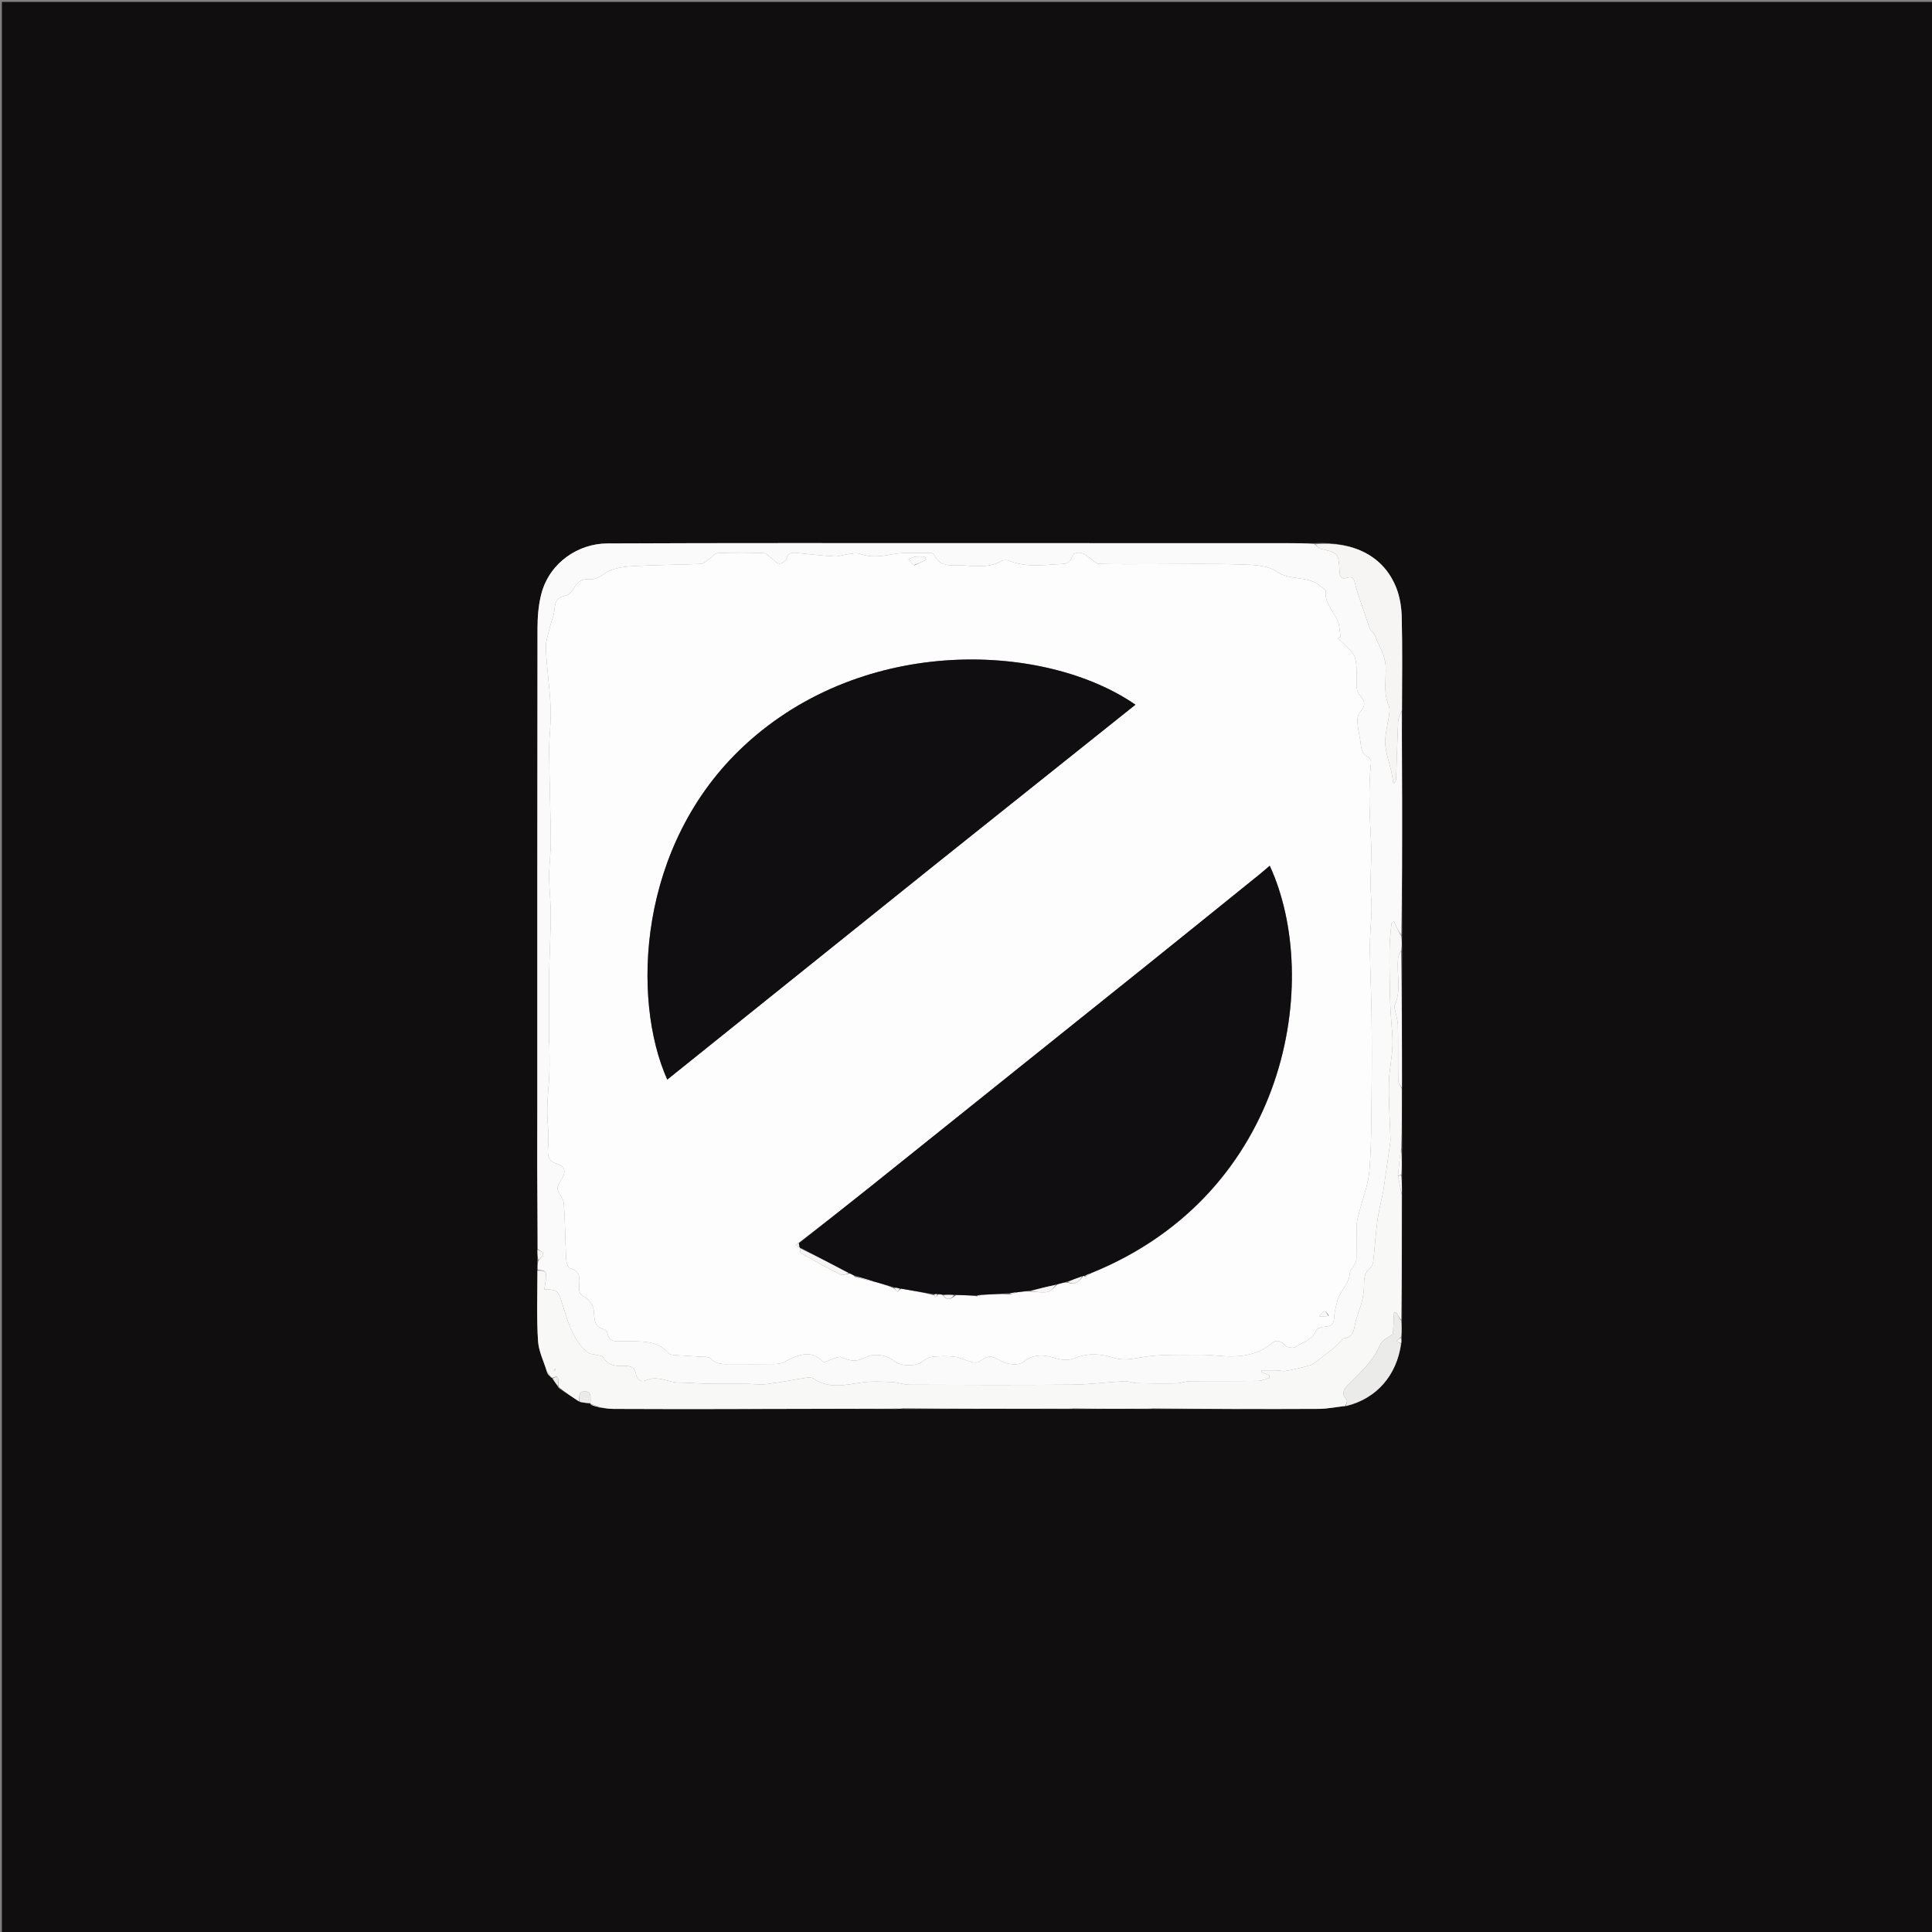 <svg version="1.1" id="Layer_1" xmlns="http://www.w3.org/2000/svg" xmlns:xlink="http://www.w3.org/1999/xlink" x="0px" y="0px"
	 width="100%" viewBox="0 0 1024 1024" enable-background="new 0 0 1024 1024" xml:space="preserve">
<rect x="0" y="0" width="1024" height="1024" fill="#808080" stroke="none"/>
<path fill="#100E0F" opacity="1" stroke="none" 
	d="
M647,1025 
	C431.333,1025 216.167,1025 1,1025 
	C1,683.667 1,342.333 1,1 
	C342.333,1 683.667,1 1025,1 
	C1025,342.333 1025,683.667 1025,1025 
	C899.167,1025 773.333,1025 647,1025 
M743.125,622.087 
	C743.065,617.726 743.004,613.364 743.151,608.085 
	C743.084,597.723 743.018,587.361 743.137,576.078 
	C743.075,552.052 743.014,528.027 743.156,503.131 
	C743.088,500.754 743.019,498.376 743.145,495.08 
	C743.147,471.503 743.173,447.926 743.141,424.349 
	C743.119,408.567 743.014,392.784 743.15,376.084 
	C743.128,359.765 743.331,343.442 742.955,327.132 
	C742.834,321.919 741.976,316.429 740.083,311.604 
	C733.583,295.041 717.863,286.729 696.137,287.92 
	C691.657,287.913 687.178,287.901 682.698,287.9 
	C594.059,287.88 505.42,287.844 416.78,287.85 
	C385.124,287.852 353.467,287.894 321.811,288.042 
	C306.574,288.114 291.354,298.107 286.961,314.612 
	C285.373,320.576 284.899,326.989 284.89,333.199 
	C284.758,418.172 284.798,503.145 284.79,588.119 
	C284.789,598.925 284.715,609.732 284.751,620.538 
	C284.797,634.359 284.92,648.179 284.793,662.837 
	C284.866,664.558 284.939,666.279 284.8,668.815 
	C284.867,670.21 284.935,671.605 284.773,673.913 
	C284.83,686.197 284.398,698.512 285.167,710.751 
	C285.514,716.256 288.261,721.609 289.994,727.693 
	C290.497,728.408 291,729.122 291.921,730.1 
	C292.248,730.143 292.574,730.191 292.932,730.934 
	C293.93,732.348 294.927,733.763 296.18,735.798 
	C299.784,738.161 303.388,740.524 307.611,743.122 
	C309.4,743.428 311.189,743.734 312.978,743.992 
	C312.978,743.992 312.95,744.032 313.26,744.683 
	C314.509,745.082 315.759,745.482 317.803,746.139 
	C320.282,746.353 322.761,746.744 325.241,746.753 
	C342.711,746.824 360.181,746.849 377.651,746.825 
	C409.426,746.781 441.201,746.692 473.823,746.824 
	C475.556,746.761 477.29,746.698 479.944,746.807 
	C508.955,746.744 537.965,746.681 567.647,746.82 
	C568.106,746.759 568.565,746.697 569.941,746.825 
	C582.953,746.757 595.965,746.69 609.649,746.822 
	C610.107,746.758 610.566,746.693 611.944,746.802 
	C640.915,746.806 669.886,746.883 698.856,746.739 
	C703.596,746.715 708.331,745.715 713.856,745.189 
	C729.63,741.266 740.361,728.925 742.793,711.578 
	C742.801,710.722 742.809,709.867 743.011,708.127 
	C742.977,705.415 742.943,702.704 743.076,699.07 
	C743.031,677.046 742.986,655.023 743.128,632.106 
	C743.063,629.071 742.997,626.035 743.125,622.087 
z"/>
<path fill="#FBFAFB" opacity="1" stroke="none" 
	d="
M285.002,673 
	C284.935,671.605 284.867,670.21 285.297,668.391 
	C286.519,666.764 287.758,665.573 287.781,664.358 
	C287.795,663.589 285.996,662.787 285.01,662 
	C284.92,648.179 284.797,634.359 284.751,620.538 
	C284.715,609.732 284.789,598.925 284.79,588.119 
	C284.798,503.145 284.758,418.172 284.89,333.199 
	C284.899,326.989 285.373,320.576 286.961,314.612 
	C291.354,298.107 306.574,288.114 321.811,288.042 
	C353.467,287.894 385.124,287.852 416.78,287.85 
	C505.42,287.844 594.059,287.88 682.698,287.9 
	C687.178,287.901 691.657,287.913 696.628,288.373 
	C698.115,289.544 699.017,290.655 700.122,290.919 
	C709.384,293.128 709.446,293.079 709.973,302.773 
	C710.127,305.618 710.702,307.289 714.135,306.202 
	C716.357,305.498 717.56,306.306 718.157,309.023 
	C719.2,313.768 721.016,318.345 722.546,322.98 
	C723.698,326.472 724.803,329.987 726.153,333.403 
	C726.595,334.522 728.064,335.234 728.508,336.352 
	C730.704,341.89 734.174,347.438 734.421,353.103 
	C734.726,360.134 733.098,367.205 736.085,374.079 
	C736.623,375.317 736.523,376.957 736.337,378.36 
	C735.644,383.588 734.049,388.818 734.215,394.001 
	C734.374,398.978 736.339,403.888 737.427,408.846 
	C737.898,410.987 738.161,413.174 738.518,415.341 
	C739.604,414.518 739.941,413.658 739.972,412.787 
	C740.341,402.511 740.585,392.229 741.08,381.959 
	C741.161,380.281 742.297,378.653 742.946,377.002 
	C743.014,392.784 743.119,408.567 743.141,424.349 
	C743.173,447.926 743.147,471.503 742.689,495.464 
	C741.125,493.45 740.017,491.053 738.785,488.389 
	C738.378,488.716 737.531,489.061 737.493,489.48 
	C737.06,494.226 736.516,498.982 736.463,503.74 
	C736.371,511.957 736.572,520.178 736.718,528.396 
	C736.776,531.643 736.997,534.887 737.181,538.131 
	C737.487,543.512 738.247,548.908 738.038,554.267 
	C737.774,560.997 736.227,567.689 736.135,574.41 
	C735.999,584.281 736.667,594.163 736.974,604.04 
	C736.994,604.699 736.889,605.368 736.795,606.025 
	C735.869,612.507 734.933,618.988 734,625.469 
	C733.695,627.583 733.475,629.713 733.066,631.806 
	C732.092,636.796 730.741,641.73 730.068,646.758 
	C729.105,653.957 728.669,661.225 727.859,668.447 
	C727.719,669.697 727.161,671.27 726.243,671.997 
	C722.878,674.661 722.984,678.202 722.929,681.931 
	C722.887,684.712 722.431,687.544 721.735,690.244 
	C720.686,694.308 718.836,698.2 718.11,702.305 
	C717.192,707.496 716.146,708.728 711.931,709.473 
	C708.47,713.427 704.292,716.668 700.063,719.842 
	C698.273,721.186 696.539,722.898 694.495,723.554 
	C690.272,724.909 685.88,725.789 681.509,726.606 
	C679.968,726.894 678.287,726.356 676.668,726.321 
	C673.979,726.262 671.288,726.305 668.598,726.305 
	C668.601,726.637 668.603,726.969 668.606,727.302 
	C669.976,727.847 671.346,728.392 672.717,728.938 
	C672.746,729.414 672.776,729.891 672.806,730.367 
	C670.759,730.911 668.719,731.901 666.666,731.927 
	C654.67,732.076 642.67,731.931 630.674,732.058 
	C628.249,732.083 625.837,733.167 623.409,733.213 
	C616.399,733.349 609.382,733.29 602.372,733.117 
	C600.269,733.066 598.157,731.963 596.089,732.073 
	C586.698,732.573 577.325,733.825 567.938,733.908 
	C539.279,734.161 510.616,734.047 481.955,733.932 
	C478.885,733.919 475.832,732.634 472.748,732.512 
	C467.473,732.302 462.104,731.993 456.913,732.721 
	C448.269,733.932 439.726,736.336 431.594,730.885 
	C430.698,730.285 429.333,729.932 428.28,730.091 
	C420.958,731.2 413.688,732.701 406.343,733.601 
	C402.614,734.057 398.764,733.47 394.969,733.45 
	C388.319,733.413 381.666,733.537 375.017,733.426 
	C370.053,733.343 365.093,732.794 360.132,732.816 
	C354.231,732.842 348.704,728.789 342.515,731.573 
	C339.659,732.858 337.62,731.153 337.072,728.226 
	C336.451,724.908 334.434,723.877 331.375,723.994 
	C326.789,724.169 322.433,723.978 319.586,719.35 
	C319.016,718.424 316.947,718.398 315.555,718.009 
	C314.309,717.661 312.765,717.744 311.831,717.02 
	C304.576,711.4 301.719,702.89 299.203,694.807 
	C295.838,683.996 296.49,683.658 288.529,683.333 
	C290.06,673.459 290.06,673.459 285.002,673 
M513.567,300 
	C507.106,298.613 498.901,302.425 494.861,293.729 
	C494.705,293.393 493.997,293.133 493.55,293.139 
	C486.741,293.227 479.772,292.508 473.172,293.745 
	C467.134,294.877 461.565,295.648 455.673,293.527 
	C453.965,292.912 451.789,293.402 449.86,293.642 
	C447.263,293.965 444.669,295.044 442.123,294.902 
	C435.391,294.526 428.69,293.632 421.969,293.019 
	C419.477,292.792 417.496,293.189 416.751,296.317 
	C416.489,297.417 414.256,298.84 413.064,298.72 
	C411.632,298.576 410.365,296.919 408.997,295.96 
	C407.555,294.949 406.107,293.19 404.612,293.137 
	C396.624,292.854 388.613,292.831 380.627,293.148 
	C379.035,293.211 377.538,295.176 375.96,296.208 
	C374.479,297.176 372.982,298.811 371.435,298.88 
	C359.153,299.425 346.839,299.372 334.575,300.146 
	C329.731,300.452 324.244,301.319 320.451,303.95 
	C317.713,305.85 315.575,307.291 312.41,306.975 
	C308.329,306.566 305.995,308.574 304.048,311.936 
	C303.092,313.587 301.223,315.429 299.489,315.77 
	C295.041,316.647 294.159,319.266 293.872,323.239 
	C293.647,326.35 292.147,329.351 291.432,332.451 
	C290.559,336.231 289.135,340.102 289.319,343.866 
	C289.836,354.42 291.426,364.923 291.874,375.476 
	C292.19,382.908 291.012,390.392 291.066,397.848 
	C291.182,413.64 291.799,429.429 291.936,445.222 
	C291.991,451.677 291.067,458.14 291.073,464.599 
	C291.08,471.391 291.971,478.186 291.93,484.976 
	C291.865,495.603 291.199,506.225 291.049,516.852 
	C290.883,528.601 291.008,540.354 291.02,552.105 
	C291.021,552.767 291.198,553.429 291.2,554.091 
	C291.217,559.02 291.366,563.954 291.174,568.875 
	C290.926,575.248 290.138,581.608 290.065,587.979 
	C289.989,594.759 291.158,601.612 290.489,608.304 
	C290.009,613.101 291.099,615.774 295.502,616.95 
	C298.63,617.786 299.674,619.892 298.891,622.54 
	C298.13,625.113 295.5,627.445 295.535,629.857 
	C295.572,632.454 298.644,634.954 298.84,637.611 
	C299.571,647.54 299.586,657.52 300.083,667.471 
	C300.165,669.11 301.036,671.875 302.024,672.112 
	C307.813,673.503 307.178,677.734 307,681.903 
	C306.892,684.448 307.017,686.212 310.185,687.606 
	C312.423,688.591 314.528,692.263 314.751,694.9 
	C315.11,699.143 314.751,703.011 319.898,704.506 
	C320.733,704.749 321.747,705.771 321.94,706.604 
	C323.246,712.223 327.379,710.71 331.266,710.847 
	C339.44,711.135 348.136,709.992 354.46,717.284 
	C355.011,717.92 356.269,718.127 357.224,718.198 
	C361.681,718.53 366.153,718.678 370.609,719.029 
	C372.727,719.195 375.594,718.92 376.779,720.144 
	C380.068,723.541 383.936,722.982 387.833,722.994 
	C395.332,723.016 402.831,723.046 410.329,722.963 
	C411.941,722.946 413.748,722.849 415.124,722.132 
	C422.713,718.179 430.175,714.738 436.459,722.136 
	C440.263,720.99 444.138,718.419 446.395,719.437 
	C450.955,721.493 453.824,721.956 458.788,719.404 
	C462.935,717.272 469.387,717.674 474.183,721.584 
	C477.681,724.436 486.362,724.061 488.961,721.679 
	C490.349,720.407 492.353,719.295 494.177,719.118 
	C498.139,718.736 502.214,718.616 506.148,719.123 
	C509.225,719.52 512.125,721.149 515.174,721.969 
	C516.356,722.287 518.071,722.367 518.962,721.735 
	C524.311,717.94 525.221,718.505 531.279,721.714 
	C534.305,723.316 540.155,723.759 542.362,721.907 
	C547.641,717.477 553.658,718.054 558.405,719.547 
	C563.288,721.082 566.255,721.317 571.236,719.299 
	C576.443,717.19 583.658,717.587 589.18,719.387 
	C594.883,721.247 599.269,720.392 604.828,719.429 
	C615.201,717.634 626.005,718.169 636.632,718.068 
	C642.254,718.015 647.891,719.034 653.507,718.91 
	C661.015,718.744 668.101,717.061 674.117,711.879 
	C676.098,710.172 678.796,710.316 681.072,713.006 
	C682.044,714.155 685.51,714.745 686.637,713.927 
	C690.358,711.228 695.583,710.409 697.557,705.215 
	C698.018,704.003 700.877,703.193 702.674,703.11 
	C705.932,702.96 706.907,701.58 707.091,698.484 
	C707.274,695.419 708.089,692.364 708.869,689.367 
	C710.26,684.022 715.333,680.297 715.501,674.315 
	C715.533,673.178 716.905,672.12 717.509,670.948 
	C718.096,669.809 718.875,668.581 718.905,667.376 
	C719.056,661.295 718.844,655.204 719.073,649.129 
	C719.164,646.697 720.002,644.282 720.602,641.884 
	C722.373,634.817 725.189,627.846 725.781,620.686 
	C726.871,607.508 726.805,594.223 726.962,580.98 
	C727.13,566.781 727.129,552.577 726.961,538.378 
	C726.818,526.301 726.157,514.23 726.069,502.153 
	C726.019,495.363 726.821,488.571 726.943,481.775 
	C727.022,477.333 726.394,472.882 726.396,468.435 
	C726.399,461.301 727.094,454.144 726.723,447.038 
	C725.976,432.745 725.134,418.482 726.667,404.189 
	C726.766,403.268 726.094,401.664 725.364,401.352 
	C721.318,399.62 721.5,395.992 720.991,392.598 
	C720.482,389.198 719.618,385.827 719.417,382.413 
	C719.316,380.707 719.85,378.465 720.965,377.286 
	C723.65,374.448 723.749,371.478 720.969,368.744 
	C719.941,367.732 719.196,366.016 719.09,364.565 
	C718.826,360.918 719.205,357.224 718.925,353.579 
	C718.739,351.155 718.489,348.329 717.155,346.491 
	C714.91,343.398 711.781,340.946 709.024,338.225 
	C709.532,338.007 710.041,337.789 710.549,337.57 
	C710.109,334.877 710.077,332.032 709.145,329.52 
	C707.142,324.12 701.901,320.035 702.744,313.385 
	C702.834,312.678 701.031,311.739 700.119,310.893 
	C693.528,304.775 683.936,308.105 676.448,302.855 
	C671.46,299.358 663.497,299.376 656.822,299.162 
	C641.587,298.673 626.326,299.009 611.075,299.007 
	C601.491,299.006 591.903,299.127 582.326,298.861 
	C580.858,298.82 579.463,296.951 577.992,295.992 
	C576.403,294.956 574.872,293.516 573.12,293.121 
	C570.835,292.606 568.611,292.917 567.805,296.144 
	C567.507,297.338 565.341,298.819 563.976,298.872 
	C554.254,299.25 544.426,301.094 534.9,297.235 
	C533.648,296.728 531.631,296.753 530.539,297.439 
	C525.507,300.601 519.996,299.986 513.567,300 
z"/>
<path fill="#F8F8F7" opacity="1" stroke="none" 
	d="
M284.888,673.456 
	C290.06,673.459 290.06,673.459 288.529,683.333 
	C296.49,683.658 295.838,683.996 299.203,694.807 
	C301.719,702.89 304.576,711.4 311.831,717.02 
	C312.765,717.744 314.309,717.661 315.555,718.009 
	C316.947,718.398 319.016,718.424 319.586,719.35 
	C322.433,723.978 326.789,724.169 331.375,723.994 
	C334.434,723.877 336.451,724.908 337.072,728.226 
	C337.62,731.153 339.659,732.858 342.515,731.573 
	C348.704,728.789 354.231,732.842 360.132,732.816 
	C365.093,732.794 370.053,733.343 375.017,733.426 
	C381.666,733.537 388.319,733.413 394.969,733.45 
	C398.764,733.47 402.614,734.057 406.343,733.601 
	C413.688,732.701 420.958,731.2 428.28,730.091 
	C429.333,729.932 430.698,730.285 431.594,730.885 
	C439.726,736.336 448.269,733.932 456.913,732.721 
	C462.104,731.993 467.473,732.302 472.748,732.512 
	C475.832,732.634 478.885,733.919 481.955,733.932 
	C510.616,734.047 539.279,734.161 567.938,733.908 
	C577.325,733.825 586.698,732.573 596.089,732.073 
	C598.157,731.963 600.269,733.066 602.372,733.117 
	C609.382,733.29 616.399,733.349 623.409,733.213 
	C625.837,733.167 628.249,732.083 630.674,732.058 
	C642.67,731.931 654.67,732.076 666.666,731.927 
	C668.719,731.901 670.759,730.911 672.806,730.367 
	C672.776,729.891 672.746,729.414 672.717,728.938 
	C671.346,728.392 669.976,727.847 668.606,727.302 
	C668.603,726.969 668.601,726.637 668.598,726.305 
	C671.288,726.305 673.979,726.262 676.668,726.321 
	C678.287,726.356 679.968,726.894 681.509,726.606 
	C685.88,725.789 690.272,724.909 694.495,723.554 
	C696.539,722.898 698.273,721.186 700.063,719.842 
	C704.292,716.668 708.47,713.427 711.931,709.473 
	C716.146,708.728 717.192,707.496 718.11,702.305 
	C718.836,698.2 720.686,694.308 721.735,690.244 
	C722.431,687.544 722.887,684.712 722.929,681.931 
	C722.984,678.202 722.878,674.661 726.243,671.997 
	C727.161,671.27 727.719,669.697 727.859,668.447 
	C728.669,661.225 729.105,653.957 730.068,646.758 
	C730.741,641.73 732.092,636.796 733.066,631.806 
	C733.475,629.713 733.695,627.583 734,625.469 
	C734.933,618.988 735.869,612.507 736.795,606.025 
	C736.889,605.368 736.994,604.699 736.974,604.04 
	C736.667,594.163 735.999,584.281 736.135,574.41 
	C736.227,567.689 737.774,560.997 738.038,554.267 
	C738.247,548.908 737.487,543.512 737.181,538.131 
	C736.997,534.887 736.776,531.643 736.718,528.396 
	C736.572,520.178 736.371,511.957 736.463,503.74 
	C736.516,498.982 737.06,494.226 737.493,489.48 
	C737.531,489.061 738.378,488.716 738.785,488.389 
	C740.017,491.053 741.125,493.45 742.592,495.923 
	C743.019,498.376 743.088,500.754 742.668,503.673 
	C741.787,505.39 741.173,506.539 741.037,507.742 
	C740.084,516.159 742.988,524.867 739.114,533.088 
	C738.876,533.591 739.186,534.38 739.311,535.023 
	C739.86,537.846 740.863,540.655 740.922,543.485 
	C741.125,553.177 740.918,562.877 741.087,572.571 
	C741.113,574.057 742.301,575.523 742.951,576.999 
	C743.018,587.361 743.084,597.723 742.663,608.65 
	C741.784,613.81 741.393,618.404 741.002,623.446 
	C741.648,626.929 742.294,629.964 742.941,632.999 
	C742.986,655.023 743.031,677.046 742.644,699.451 
	C741.497,698.394 740.783,696.957 740.069,695.52 
	C739.666,695.567 739.264,695.613 738.862,695.66 
	C738.672,699.529 738.482,703.397 738.303,707.042 
	C736.312,708.603 732.672,710.037 731.599,712.563 
	C728.181,720.607 722.207,726.373 716.237,732.263 
	C713.399,735.063 709.809,737.604 713.879,742.154 
	C714.258,742.577 713.368,744.135 713.068,745.166 
	C708.331,745.715 703.596,746.715 698.856,746.739 
	C669.886,746.883 640.915,746.806 611.436,746.461 
	C610.278,746.287 609.627,746.455 608.976,746.623 
	C595.965,746.69 582.953,746.757 569.435,746.475 
	C568.278,746.29 567.627,746.454 566.976,746.618 
	C537.965,746.681 508.955,746.744 479.376,746.394 
	C476.864,746.195 474.92,746.408 472.976,746.622 
	C441.201,746.692 409.426,746.781 377.651,746.825 
	C360.181,746.849 342.711,746.824 325.241,746.753 
	C322.761,746.744 320.282,746.353 317.321,745.661 
	C315.543,744.799 314.246,744.415 312.95,744.032 
	C312.95,744.032 312.978,743.992 312.982,743.601 
	C312.889,740.849 313.758,737.63 310.15,737.465 
	C306.481,737.298 307.035,740.465 306.992,742.888 
	C303.388,740.524 299.784,738.161 296.072,735.062 
	C295.97,729.111 295.97,729.111 292.899,730.244 
	C292.574,730.191 292.248,730.143 291.817,729.586 
	C291.115,728.391 290.517,727.711 289.919,727.032 
	C288.261,721.609 285.514,716.256 285.167,710.751 
	C284.398,698.512 284.83,686.197 284.888,673.456 
M293.725,726.526 
	C293.99,726.274 294.258,726.025 294.506,725.757 
	C294.513,725.75 294.312,725.55 294.207,725.44 
	C293.942,725.693 293.677,725.945 293.725,726.526 
z"/>
<path fill="#F6F5F4" opacity="1" stroke="none" 
	d="
M743.048,376.543 
	C742.297,378.653 741.161,380.281 741.08,381.959 
	C740.585,392.229 740.341,402.511 739.972,412.787 
	C739.941,413.658 739.604,414.518 738.518,415.341 
	C738.161,413.174 737.898,410.987 737.427,408.846 
	C736.339,403.888 734.374,398.978 734.215,394.001 
	C734.049,388.818 735.644,383.588 736.337,378.36 
	C736.523,376.957 736.623,375.317 736.085,374.079 
	C733.098,367.205 734.726,360.134 734.421,353.103 
	C734.174,347.438 730.704,341.89 728.508,336.352 
	C728.064,335.234 726.595,334.522 726.153,333.403 
	C724.803,329.987 723.698,326.472 722.546,322.98 
	C721.016,318.345 719.2,313.768 718.157,309.023 
	C717.56,306.306 716.357,305.498 714.135,306.202 
	C710.702,307.289 710.127,305.618 709.973,302.773 
	C709.446,293.079 709.384,293.128 700.122,290.919 
	C699.017,290.655 698.115,289.544 697.058,288.46 
	C717.863,286.729 733.583,295.041 740.083,311.604 
	C741.976,316.429 742.834,321.919 742.955,327.132 
	C743.331,343.442 743.128,359.765 743.048,376.543 
z"/>
<path fill="#EBEBE9" opacity="1" stroke="none" 
	d="
M713.462,745.177 
	C713.368,744.135 714.258,742.577 713.879,742.154 
	C709.809,737.604 713.399,735.063 716.237,732.263 
	C722.207,726.373 728.181,720.607 731.599,712.563 
	C732.672,710.037 736.312,708.603 738.303,707.042 
	C738.482,703.397 738.672,699.529 738.862,695.66 
	C739.264,695.613 739.666,695.567 740.069,695.52 
	C740.783,696.957 741.497,698.394 742.56,699.912 
	C742.943,702.704 742.977,705.415 742.55,708.583 
	C741.476,709.61 740.862,710.179 740.249,710.749 
	C741.019,711.226 741.789,711.703 742.559,712.18 
	C740.361,728.925 729.63,741.266 713.462,745.177 
z"/>
<path fill="#FBFAFB" opacity="1" stroke="none" 
	d="
M743.044,576.539 
	C742.301,575.523 741.113,574.057 741.087,572.571 
	C740.918,562.877 741.125,553.177 740.922,543.485 
	C740.863,540.655 739.86,537.846 739.311,535.023 
	C739.186,534.38 738.876,533.591 739.114,533.088 
	C742.988,524.867 740.084,516.159 741.037,507.742 
	C741.173,506.539 741.787,505.39 742.566,504.108 
	C743.014,528.027 743.075,552.052 743.044,576.539 
z"/>
<path fill="#EBEBE9" opacity="1" stroke="none" 
	d="
M307.301,743.005 
	C307.035,740.465 306.481,737.298 310.15,737.465 
	C313.758,737.63 312.889,740.849 312.982,743.625 
	C311.189,743.734 309.4,743.428 307.301,743.005 
z"/>
<path fill="#FDFDFD" opacity="1" stroke="none" 
	d="
M741.002,622.998 
	C741.393,618.404 741.784,613.81 742.559,609.109 
	C743.004,613.364 743.065,617.726 742.707,622.543 
	C741.86,622.999 741.431,622.998 741.002,622.998 
z"/>
<path fill="#FBFAFB" opacity="1" stroke="none" 
	d="
M741.002,623.446 
	C741.431,622.998 741.86,622.999 742.61,622.999 
	C742.997,626.035 743.063,629.071 743.035,632.553 
	C742.294,629.964 741.648,626.929 741.002,623.446 
z"/>
<path fill="#F8F8F7" opacity="1" stroke="none" 
	d="
M284.902,662.419 
	C285.996,662.787 287.795,663.589 287.781,664.358 
	C287.758,665.573 286.519,666.764 285.404,667.983 
	C284.939,666.279 284.866,664.558 284.902,662.419 
z"/>
<path fill="#EBEBE9" opacity="1" stroke="none" 
	d="
M292.915,730.589 
	C295.97,729.111 295.97,729.111 295.945,734.752 
	C294.927,733.763 293.93,732.348 292.915,730.589 
z"/>
<path fill="#EBEBE9" opacity="1" stroke="none" 
	d="
M473.399,746.723 
	C474.92,746.408 476.864,746.195 478.916,746.308 
	C477.29,746.698 475.556,746.761 473.399,746.723 
z"/>
<path fill="#F8F8F7" opacity="1" stroke="none" 
	d="
M742.676,711.879 
	C741.789,711.703 741.019,711.226 740.249,710.749 
	C740.862,710.179 741.476,709.61 742.453,709.026 
	C742.809,709.867 742.801,710.722 742.676,711.879 
z"/>
<path fill="#EBEBE9" opacity="1" stroke="none" 
	d="
M313.105,744.357 
	C314.246,744.415 315.543,744.799 316.923,745.532 
	C315.759,745.482 314.509,745.082 313.105,744.357 
z"/>
<path fill="#EBEBE9" opacity="1" stroke="none" 
	d="
M289.957,727.362 
	C290.517,727.711 291.115,728.391 291.608,729.454 
	C291,729.122 290.497,728.408 289.957,727.362 
z"/>
<path fill="#EBEBE9" opacity="1" stroke="none" 
	d="
M567.312,746.719 
	C567.627,746.454 568.278,746.29 568.977,746.381 
	C568.565,746.697 568.106,746.759 567.312,746.719 
z"/>
<path fill="#EBEBE9" opacity="1" stroke="none" 
	d="
M609.313,746.722 
	C609.627,746.455 610.278,746.287 610.977,746.374 
	C610.566,746.693 610.107,746.758 609.313,746.722 
z"/>
<path fill="#FDFDFD" opacity="1" stroke="none" 
	d="
M514.051,300 
	C519.996,299.986 525.507,300.601 530.539,297.439 
	C531.631,296.753 533.648,296.728 534.9,297.235 
	C544.426,301.094 554.254,299.25 563.976,298.872 
	C565.341,298.819 567.507,297.338 567.805,296.144 
	C568.611,292.917 570.835,292.606 573.12,293.121 
	C574.872,293.516 576.403,294.956 577.992,295.992 
	C579.463,296.951 580.858,298.82 582.326,298.861 
	C591.903,299.127 601.491,299.006 611.075,299.007 
	C626.326,299.009 641.587,298.673 656.822,299.162 
	C663.497,299.376 671.46,299.358 676.448,302.855 
	C683.936,308.105 693.528,304.775 700.119,310.893 
	C701.031,311.739 702.834,312.678 702.744,313.385 
	C701.901,320.035 707.142,324.12 709.145,329.52 
	C710.077,332.032 710.109,334.877 710.549,337.57 
	C710.041,337.789 709.532,338.007 709.024,338.225 
	C711.781,340.946 714.91,343.398 717.155,346.491 
	C718.489,348.329 718.739,351.155 718.925,353.579 
	C719.205,357.224 718.826,360.918 719.09,364.565 
	C719.196,366.016 719.941,367.732 720.969,368.744 
	C723.749,371.478 723.65,374.448 720.965,377.286 
	C719.85,378.465 719.316,380.707 719.417,382.413 
	C719.618,385.827 720.482,389.198 720.991,392.598 
	C721.5,395.992 721.318,399.62 725.364,401.352 
	C726.094,401.664 726.766,403.268 726.667,404.189 
	C725.134,418.482 725.976,432.745 726.723,447.038 
	C727.094,454.144 726.399,461.301 726.396,468.435 
	C726.394,472.882 727.022,477.333 726.943,481.775 
	C726.821,488.571 726.019,495.363 726.069,502.153 
	C726.157,514.23 726.818,526.301 726.961,538.378 
	C727.129,552.577 727.13,566.781 726.962,580.98 
	C726.805,594.223 726.871,607.508 725.781,620.686 
	C725.189,627.846 722.373,634.817 720.602,641.884 
	C720.002,644.282 719.164,646.697 719.073,649.129 
	C718.844,655.204 719.056,661.295 718.905,667.376 
	C718.875,668.581 718.096,669.809 717.509,670.948 
	C716.905,672.12 715.533,673.178 715.501,674.315 
	C715.333,680.297 710.26,684.022 708.869,689.367 
	C708.089,692.364 707.274,695.419 707.091,698.484 
	C706.907,701.58 705.932,702.96 702.674,703.11 
	C700.877,703.193 698.018,704.003 697.557,705.215 
	C695.583,710.409 690.358,711.228 686.637,713.927 
	C685.51,714.745 682.044,714.155 681.072,713.006 
	C678.796,710.316 676.098,710.172 674.117,711.879 
	C668.101,717.061 661.015,718.744 653.507,718.91 
	C647.891,719.034 642.254,718.015 636.632,718.068 
	C626.005,718.169 615.201,717.634 604.828,719.429 
	C599.269,720.392 594.883,721.247 589.18,719.387 
	C583.658,717.587 576.443,717.19 571.236,719.299 
	C566.255,721.317 563.288,721.082 558.405,719.547 
	C553.658,718.054 547.641,717.477 542.362,721.907 
	C540.155,723.759 534.305,723.316 531.279,721.714 
	C525.221,718.505 524.311,717.94 518.962,721.735 
	C518.071,722.367 516.356,722.287 515.174,721.969 
	C512.125,721.149 509.225,719.52 506.148,719.123 
	C502.214,718.616 498.139,718.736 494.177,719.118 
	C492.353,719.295 490.349,720.407 488.961,721.679 
	C486.362,724.061 477.681,724.436 474.183,721.584 
	C469.387,717.674 462.935,717.272 458.788,719.404 
	C453.824,721.956 450.955,721.493 446.395,719.437 
	C444.138,718.419 440.263,720.99 436.459,722.136 
	C430.175,714.738 422.713,718.179 415.124,722.132 
	C413.748,722.849 411.941,722.946 410.329,722.963 
	C402.831,723.046 395.332,723.016 387.833,722.994 
	C383.936,722.982 380.068,723.541 376.779,720.144 
	C375.594,718.92 372.727,719.195 370.609,719.029 
	C366.153,718.678 361.681,718.53 357.224,718.198 
	C356.269,718.127 355.011,717.92 354.46,717.284 
	C348.136,709.992 339.44,711.135 331.266,710.847 
	C327.379,710.71 323.246,712.223 321.94,706.604 
	C321.747,705.771 320.733,704.749 319.898,704.506 
	C314.751,703.011 315.11,699.143 314.751,694.9 
	C314.528,692.263 312.423,688.591 310.185,687.606 
	C307.017,686.212 306.892,684.448 307,681.903 
	C307.178,677.734 307.813,673.503 302.024,672.112 
	C301.036,671.875 300.165,669.11 300.083,667.471 
	C299.586,657.52 299.571,647.54 298.84,637.611 
	C298.644,634.954 295.572,632.454 295.535,629.857 
	C295.5,627.445 298.13,625.113 298.891,622.54 
	C299.674,619.892 298.63,617.786 295.502,616.95 
	C291.099,615.774 290.009,613.101 290.489,608.304 
	C291.158,601.612 289.989,594.759 290.065,587.979 
	C290.138,581.608 290.926,575.248 291.174,568.875 
	C291.366,563.954 291.217,559.02 291.2,554.091 
	C291.198,553.429 291.021,552.767 291.02,552.105 
	C291.008,540.354 290.883,528.601 291.049,516.852 
	C291.199,506.225 291.865,495.603 291.93,484.976 
	C291.971,478.186 291.08,471.391 291.073,464.599 
	C291.067,458.14 291.991,451.677 291.936,445.222 
	C291.799,429.429 291.182,413.64 291.066,397.848 
	C291.012,390.392 292.19,382.908 291.874,375.476 
	C291.426,364.923 289.836,354.42 289.319,343.866 
	C289.135,340.102 290.559,336.231 291.432,332.451 
	C292.147,329.351 293.647,326.35 293.872,323.239 
	C294.159,319.266 295.041,316.647 299.489,315.77 
	C301.223,315.429 303.092,313.587 304.048,311.936 
	C305.995,308.574 308.329,306.566 312.41,306.975 
	C315.575,307.291 317.713,305.85 320.451,303.95 
	C324.244,301.319 329.731,300.452 334.575,300.146 
	C346.839,299.372 359.153,299.425 371.435,298.88 
	C372.982,298.811 374.479,297.176 375.96,296.208 
	C377.538,295.176 379.035,293.211 380.627,293.148 
	C388.613,292.831 396.624,292.854 404.612,293.137 
	C406.107,293.19 407.555,294.949 408.997,295.96 
	C410.365,296.919 411.632,298.576 413.064,298.72 
	C414.256,298.84 416.489,297.417 416.751,296.317 
	C417.496,293.189 419.477,292.792 421.969,293.019 
	C428.69,293.632 435.391,294.526 442.123,294.902 
	C444.669,295.044 447.263,293.965 449.86,293.642 
	C451.789,293.402 453.965,292.912 455.673,293.527 
	C461.565,295.648 467.134,294.877 473.172,293.745 
	C479.772,292.508 486.741,293.227 493.55,293.139 
	C493.997,293.133 494.705,293.393 494.861,293.729 
	C498.901,302.425 507.106,298.613 514.051,300 
M423.902,661.054 
	C423.902,661.054 423.92,661.208 423.95,661.955 
	C424.134,662.745 424.062,663.989 424.539,664.257 
	C431.446,668.135 438.372,671.991 445.444,675.553 
	C446.585,676.128 448.456,675.253 450.648,675.008 
	C451.43,675.383 452.212,675.757 453.149,676.823 
	C456.69,677.778 460.23,678.732 464.496,679.628 
	C467.658,680.538 470.821,681.447 474.004,683.018 
	C474.562,683.615 475.12,684.212 475.678,684.809 
	C476.12,684.249 476.561,683.689 477.809,683.058 
	C483.54,684.033 489.27,685.009 495.083,686.561 
	C495.389,686.881 495.696,687.201 496.002,687.521 
	C496.336,687.042 496.669,686.562 497.748,685.936 
	C498.496,686.025 499.243,686.115 500.068,686.83 
	C502.146,689.588 504.1,688.547 506.902,686.341 
	C510.593,686.464 514.284,686.587 518.022,687.087 
	C518.358,686.943 518.694,686.8 519.908,686.332 
	C524.888,686.039 529.869,685.745 535.172,686.121 
	C536.449,685.779 537.727,685.437 539.75,684.837 
	C541.841,684.582 543.932,684.327 546.634,684.607 
	C549.55,684.711 552.561,685.293 555.347,684.743 
	C557.075,684.402 558.462,682.34 560.603,680.682 
	C562.401,680.178 564.198,679.673 566.144,679.826 
	C569.95,681.49 572.001,679.095 574.3,676.189 
	C574.3,676.189 574.738,676.244 575.006,676.873 
	C576.006,676.284 577.005,675.695 578.602,674.698 
	C683.036,632.417 700.806,519.083 672.98,458.851 
	C671.204,460.365 669.499,461.89 667.721,463.325 
	C647.135,479.935 626.572,496.572 605.938,513.122 
	C557.918,551.637 509.876,590.125 461.813,628.586 
	C449.103,638.757 436.283,648.79 422.972,658.934 
	C422.564,659.275 422.155,659.616 421.747,659.957 
	C422.416,660.336 423.084,660.715 423.902,661.054 
M496.28,457.775 
	C531.437,429.702 566.594,401.629 601.814,373.506 
	C554.299,340.642 458.319,336.088 394.625,395.04 
	C337.676,447.751 334.682,529.836 353.666,572.206 
	C401.031,534.174 448.36,496.171 496.28,457.775 
M484.655,299.68 
	C486.729,298.667 488.803,297.654 490.876,296.641 
	C490.674,296.096 490.471,295.55 490.269,295.005 
	C488.51,295.005 486.73,294.837 485,295.062 
	C483.806,295.217 482.683,295.915 481.528,296.37 
	C482.344,297.396 483.16,298.421 484.655,299.68 
M704.358,697.404 
	C702.329,694.175 701.917,694.165 699.228,697.812 
	C701.003,697.812 702.393,697.812 704.358,697.404 
M487.486,686.57 
	C487.486,686.57 487.435,686.478 487.486,686.57 
M449.515,678.431 
	C449.515,678.431 449.565,678.521 449.515,678.431 
z"/>
<path fill="#EBEBE9" opacity="1" stroke="none" 
	d="
M293.568,726.362 
	C293.677,725.945 293.942,725.693 294.207,725.44 
	C294.312,725.55 294.513,725.75 294.506,725.757 
	C294.258,726.025 293.99,726.274 293.568,726.362 
z"/>
<path fill="#100E10" opacity="1" stroke="none" 
	d="
M517.974,686.71 
	C514.284,686.587 510.593,686.464 506.063,686.311 
	C503.48,686.255 501.736,686.23 499.991,686.204 
	C499.243,686.115 498.496,686.025 497.052,685.891 
	C495.904,685.893 495.452,685.939 495.001,685.985 
	C489.27,685.009 483.54,684.033 477.127,682.94 
	C475.624,682.667 474.804,682.512 473.984,682.357 
	C470.821,681.447 467.658,680.538 463.841,679.408 
	C459.789,678.169 456.392,677.15 452.994,676.131 
	C452.212,675.757 451.43,675.383 450.073,674.782 
	C440.972,670.106 432.446,665.657 423.92,661.208 
	C423.92,661.208 423.902,661.054 423.704,660.716 
	C423.509,659.881 423.512,659.384 423.514,658.887 
	C436.283,648.79 449.103,638.757 461.813,628.586 
	C509.876,590.125 557.918,551.637 605.938,513.122 
	C626.572,496.572 647.135,479.935 667.721,463.325 
	C669.499,461.89 671.204,460.365 672.98,458.851 
	C700.806,519.083 683.036,632.417 578.008,674.87 
	C576.522,675.443 575.63,675.844 574.738,676.244 
	C574.738,676.244 574.3,676.189 573.737,676.394 
	C570.781,677.456 568.388,678.312 565.995,679.169 
	C564.198,679.673 562.401,680.178 559.944,680.821 
	C554.864,681.998 550.443,683.035 546.022,684.072 
	C543.932,684.327 541.841,684.582 539.03,684.896 
	C537.156,685.12 536.003,685.286 534.849,685.451 
	C529.869,685.745 524.888,686.039 519.197,686.356 
	C518.316,686.489 518.145,686.6 517.974,686.71 
z"/>
<path fill="#100E10" opacity="1" stroke="none" 
	d="
M495.985,457.971 
	C448.36,496.171 401.031,534.174 353.666,572.206 
	C334.682,529.836 337.676,447.751 394.625,395.04 
	C458.319,336.088 554.299,340.642 601.814,373.506 
	C566.594,401.629 531.437,429.702 495.985,457.971 
z"/>
<path fill="#F6F5F4" opacity="1" stroke="none" 
	d="
M423.935,661.582 
	C432.446,665.657 440.972,670.106 449.744,674.802 
	C448.456,675.253 446.585,676.128 445.444,675.553 
	C438.372,671.991 431.446,668.135 424.539,664.257 
	C424.062,663.989 424.134,662.745 423.935,661.582 
z"/>
<path fill="#FBFAFB" opacity="1" stroke="none" 
	d="
M484.315,299.564 
	C483.16,298.421 482.344,297.396 481.528,296.37 
	C482.683,295.915 483.806,295.217 485,295.062 
	C486.73,294.837 488.51,295.005 490.269,295.005 
	C490.471,295.55 490.674,296.096 490.876,296.641 
	C488.803,297.654 486.729,298.667 484.315,299.564 
z"/>
<path fill="#F6F5F4" opacity="1" stroke="none" 
	d="
M546.328,684.34 
	C550.443,683.035 554.864,681.998 559.644,681.006 
	C558.462,682.34 557.075,684.402 555.347,684.743 
	C552.561,685.293 549.55,684.711 546.328,684.34 
z"/>
<path fill="#F6F5F4" opacity="1" stroke="none" 
	d="
M453.072,676.477 
	C456.392,677.15 459.789,678.169 463.478,679.438 
	C460.23,678.732 456.69,677.778 453.072,676.477 
z"/>
<path fill="#F6F5F4" opacity="1" stroke="none" 
	d="
M566.07,679.497 
	C568.388,678.312 570.781,677.456 573.559,676.525 
	C572.001,679.095 569.95,681.49 566.07,679.497 
z"/>
<path fill="#FBFAFB" opacity="1" stroke="none" 
	d="
M704.071,697.608 
	C702.393,697.812 701.003,697.812 699.228,697.812 
	C701.917,694.165 702.329,694.175 704.071,697.608 
z"/>
<path fill="#F6F5F4" opacity="1" stroke="none" 
	d="
M500.03,686.517 
	C501.736,686.23 503.48,686.255 505.625,686.458 
	C504.1,688.547 502.146,689.588 500.03,686.517 
z"/>
<path fill="#F6F5F4" opacity="1" stroke="none" 
	d="
M535.011,685.786 
	C536.003,685.286 537.156,685.12 538.657,685.025 
	C537.727,685.437 536.449,685.779 535.011,685.786 
z"/>
<path fill="#F6F5F4" opacity="1" stroke="none" 
	d="
M473.994,682.687 
	C474.804,682.512 475.624,682.667 476.724,682.975 
	C476.561,683.689 476.12,684.249 475.678,684.809 
	C475.12,684.212 474.562,683.615 473.994,682.687 
z"/>
<path fill="#F6F5F4" opacity="1" stroke="none" 
	d="
M574.872,676.558 
	C575.63,675.844 576.522,675.443 577.709,675.074 
	C577.005,675.695 576.006,676.284 574.872,676.558 
z"/>
<path fill="#F6F5F4" opacity="1" stroke="none" 
	d="
M423.243,658.91 
	C423.512,659.384 423.509,659.881 423.63,660.736 
	C423.084,660.715 422.416,660.336 421.747,659.957 
	C422.155,659.616 422.564,659.275 423.243,658.91 
z"/>
<path fill="#F6F5F4" opacity="1" stroke="none" 
	d="
M495.042,686.273 
	C495.452,685.939 495.904,685.893 496.679,685.965 
	C496.669,686.562 496.336,687.042 496.002,687.521 
	C495.696,687.201 495.389,686.881 495.042,686.273 
z"/>
<path fill="#F6F5F4" opacity="1" stroke="none" 
	d="
M517.998,686.898 
	C518.145,686.6 518.316,686.489 518.758,686.518 
	C518.694,686.8 518.358,686.943 517.998,686.898 
z"/>
<path fill="#F6F5F4" opacity="1" stroke="none" 
	d="
M487.461,686.524 
	C487.435,686.478 487.486,686.57 487.461,686.524 
z"/>
<path fill="#F6F5F4" opacity="1" stroke="none" 
	d="
M449.54,678.476 
	C449.565,678.521 449.515,678.431 449.54,678.476 
z"/>
</svg>